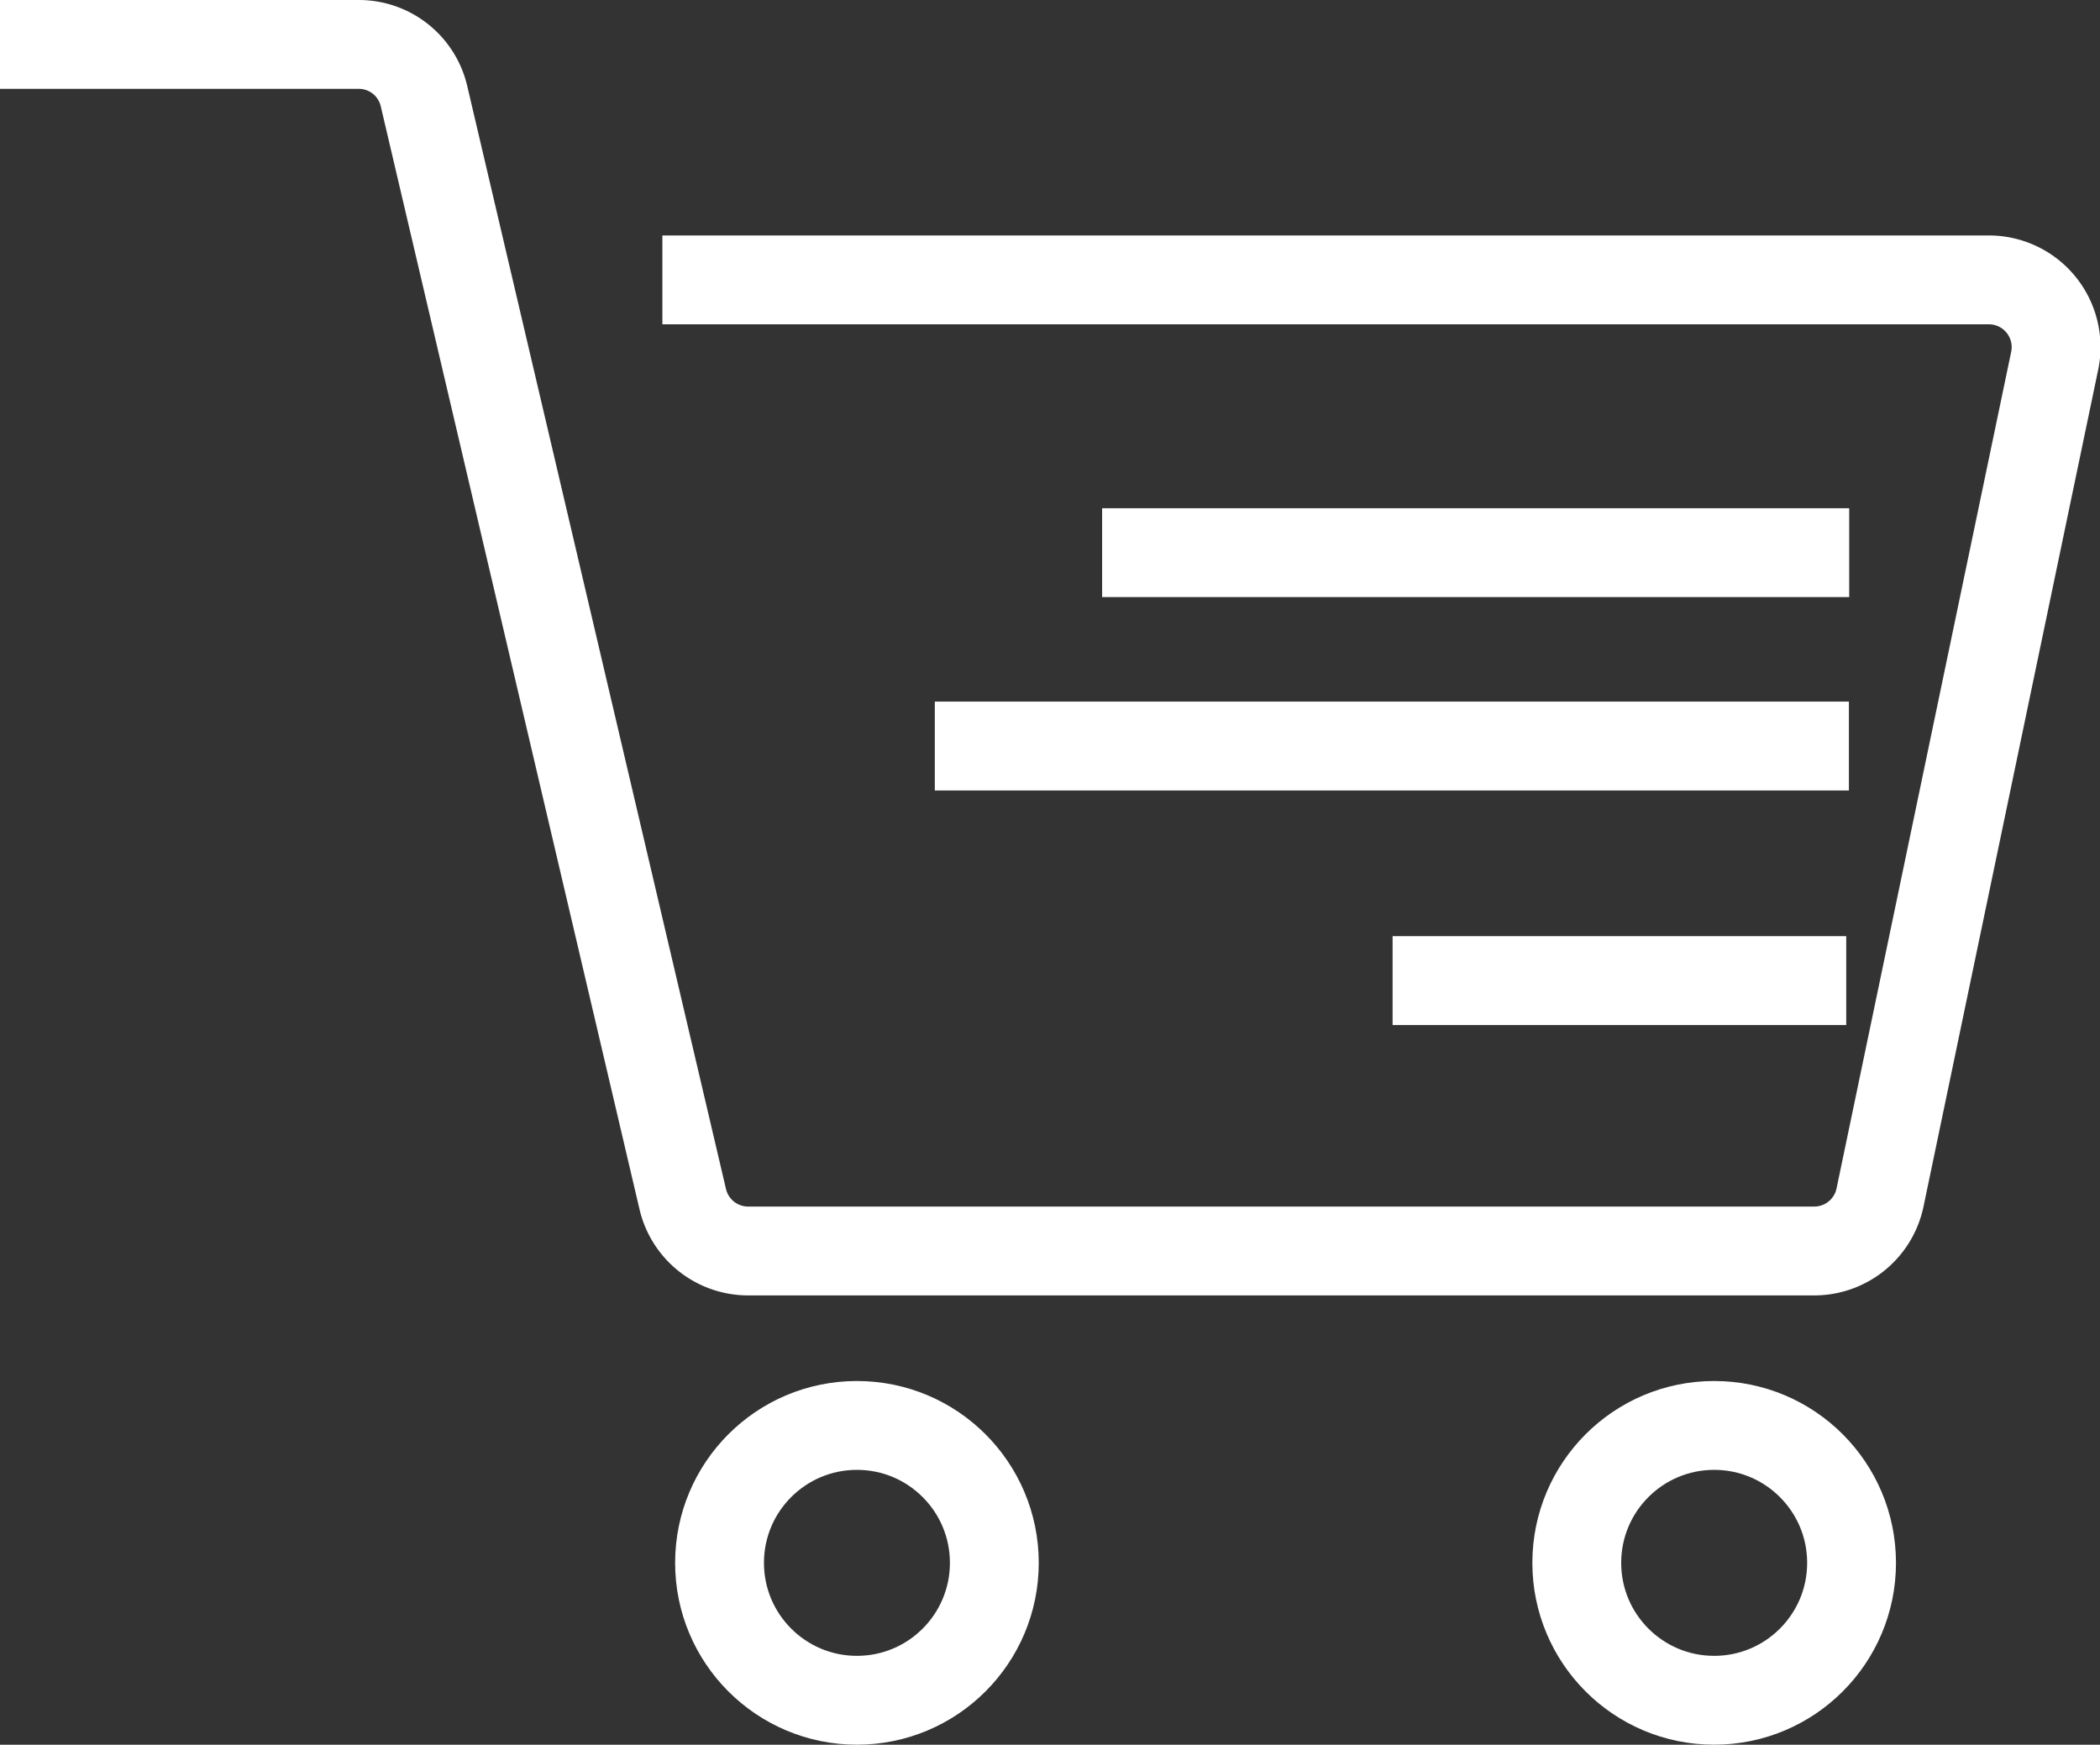 <svg xmlns="http://www.w3.org/2000/svg" viewBox="0 0 70.92 58.91"><rect x="0" y="0" width="70.92" height="58.91" fill="#333333" stroke="none"/><defs><style>.cls-1{fill:none;stroke:#fff;stroke-linejoin:round;stroke-width:3px;}</style></defs><g id="圖層_2" data-name="圖層 2"><g id="圖層_2-2" data-name="圖層 2"><path class="cls-1" d="M0,1.5H12.12a2.26,2.26,0,0,1,2.2,1.75L23.06,40.5a2.27,2.27,0,0,0,2.21,1.74h36a2.27,2.27,0,0,0,2.22-1.8l5.9-28.26a2.27,2.27,0,0,0-2.22-2.73H22.37"/><line class="cls-1" x1="37.22" y1="18.66" x2="62.45" y2="18.66"/><line class="cls-1" x1="31.57" y1="25.19" x2="62.44" y2="25.19"/><line class="cls-1" x1="47.03" y1="33.11" x2="62.35" y2="33.11"/><circle class="cls-1" cx="28.94" cy="52.77" r="4.64"/><circle class="cls-1" cx="57.89" cy="52.77" r="4.64"/></g></g></svg>